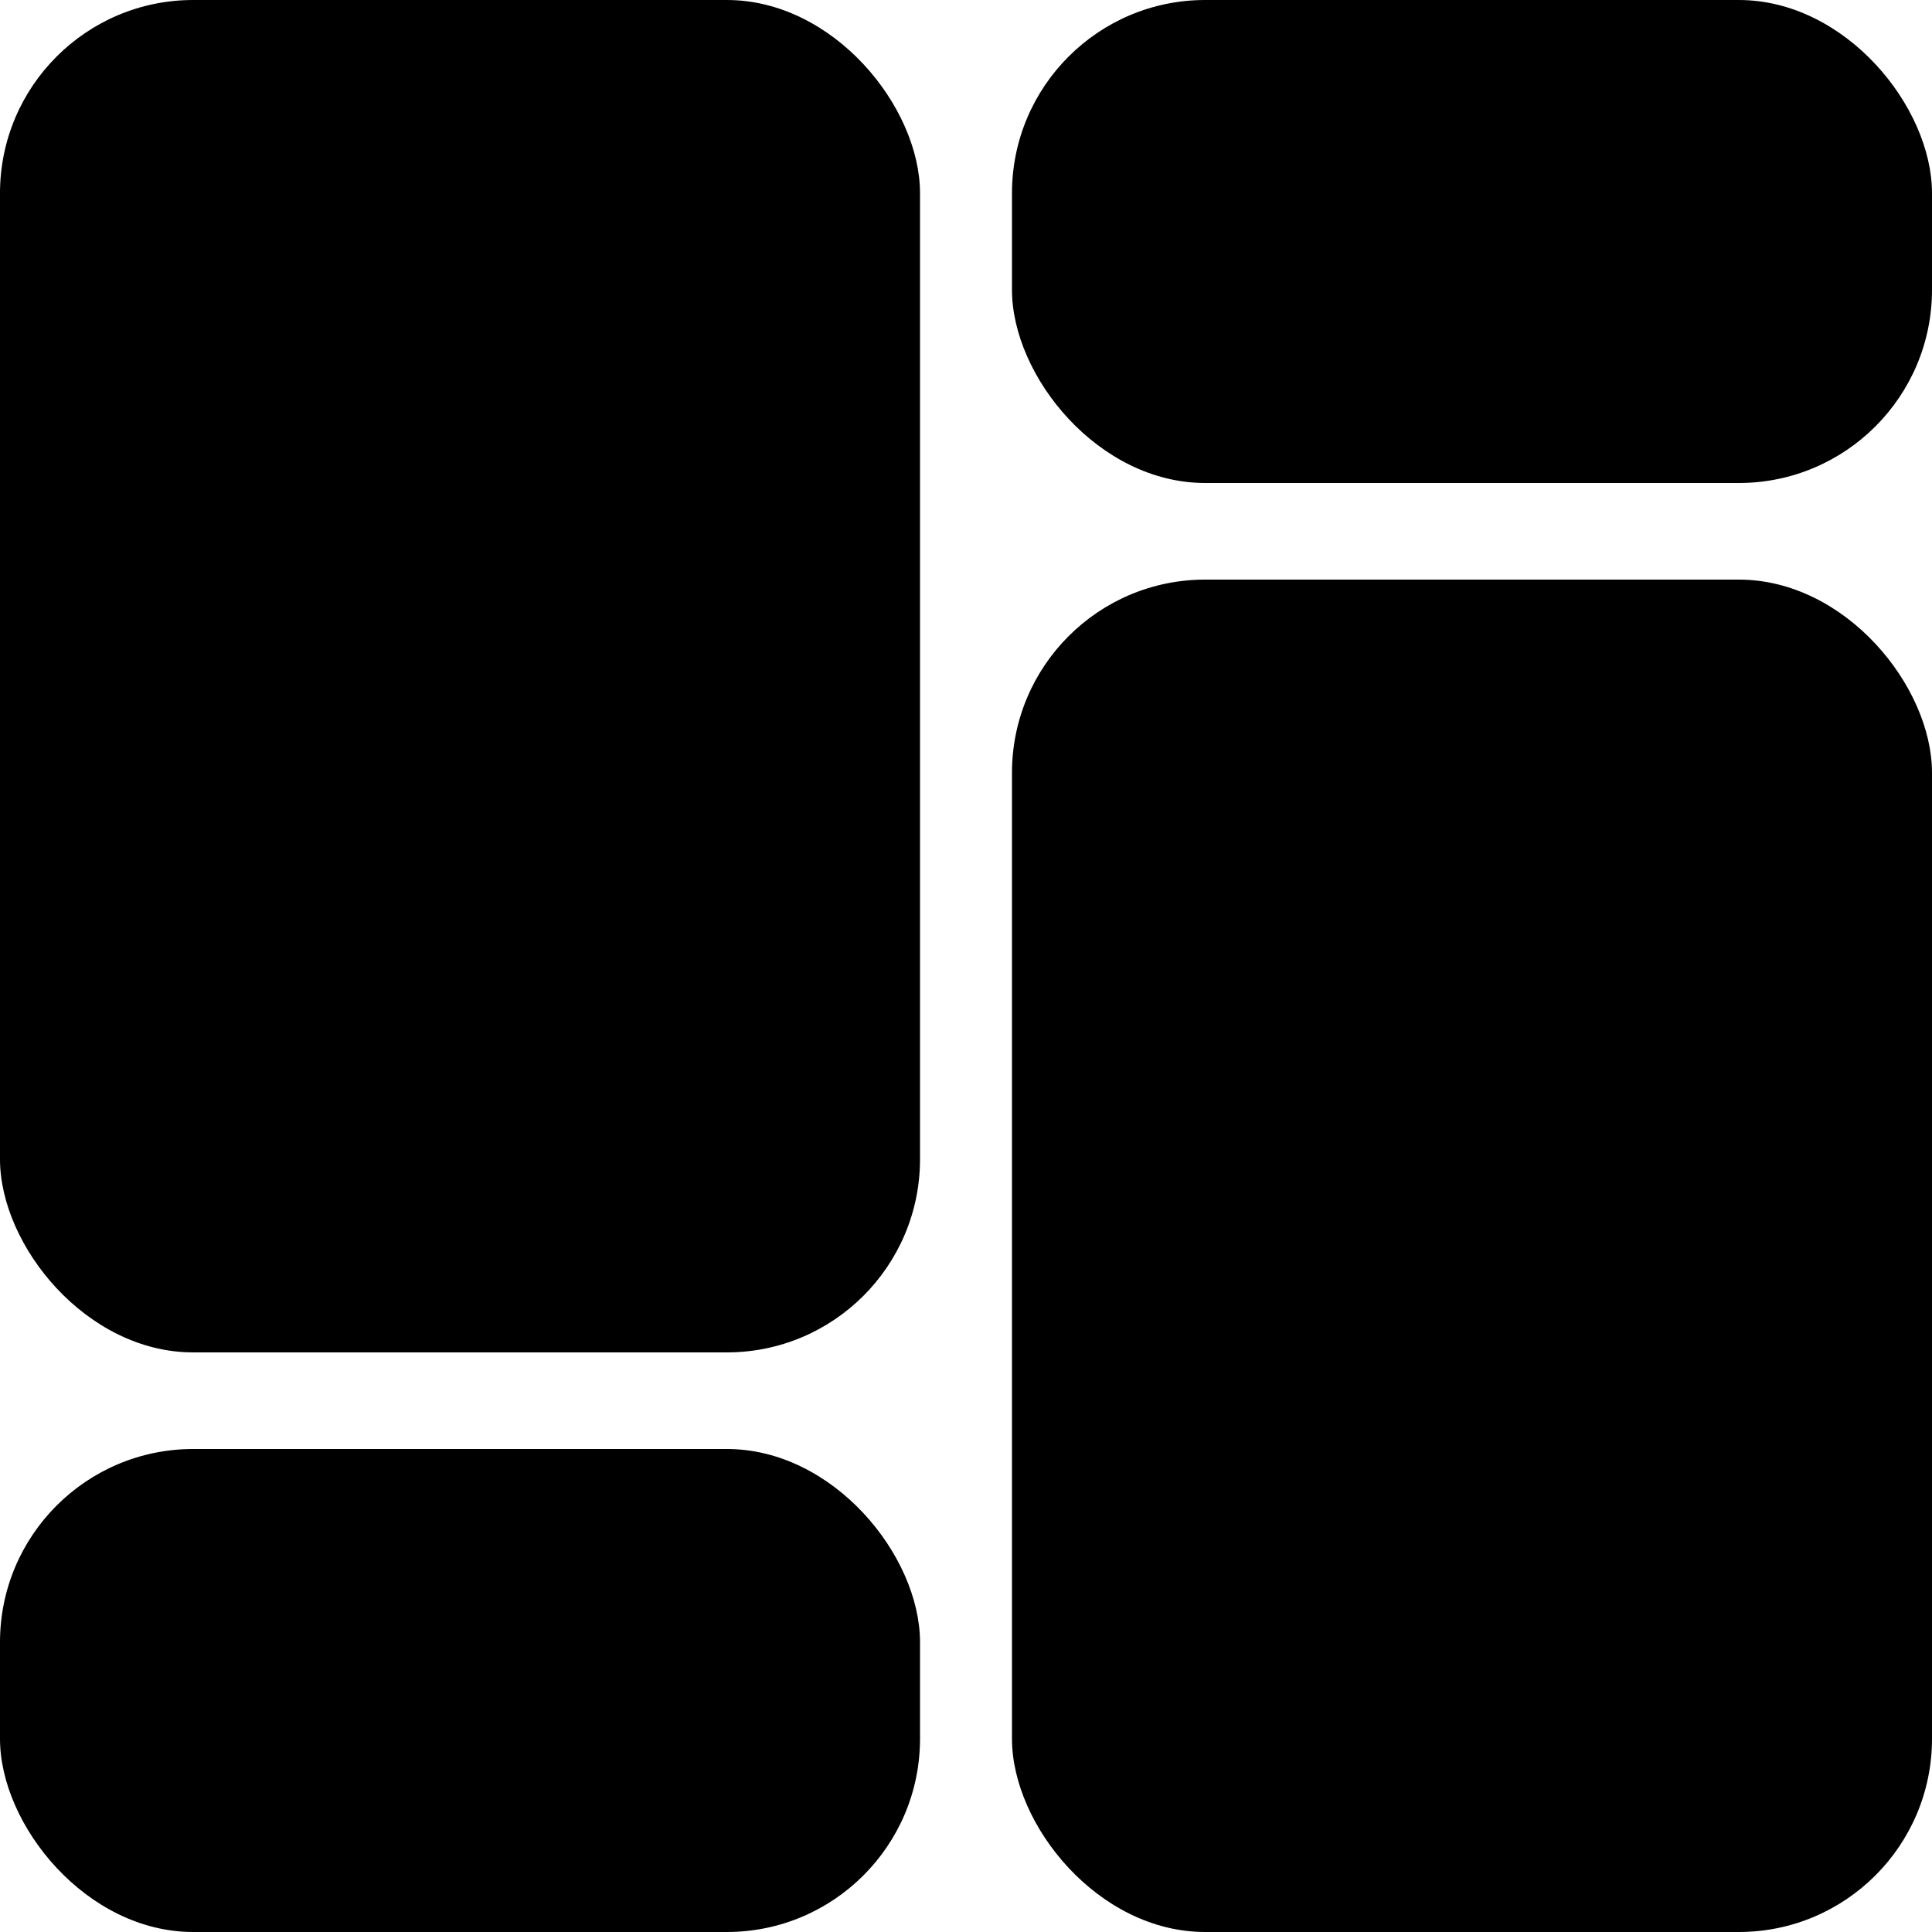 <svg width="20" height="20" viewBox="0 0 20 20" fill="inherit" xmlns="http://www.w3.org/2000/svg">
<rect width="9.524" height="14" rx="2" fill="inherit"/>
<rect x="10.476" width="9.524" height="5" rx="2" fill="inherit"/>
<rect y="15" width="9.524" height="5" rx="2" fill="inherit"/>
<rect x="10.476" y="6" width="9.524" height="14" rx="2" fill="inherit"/>
</svg>
